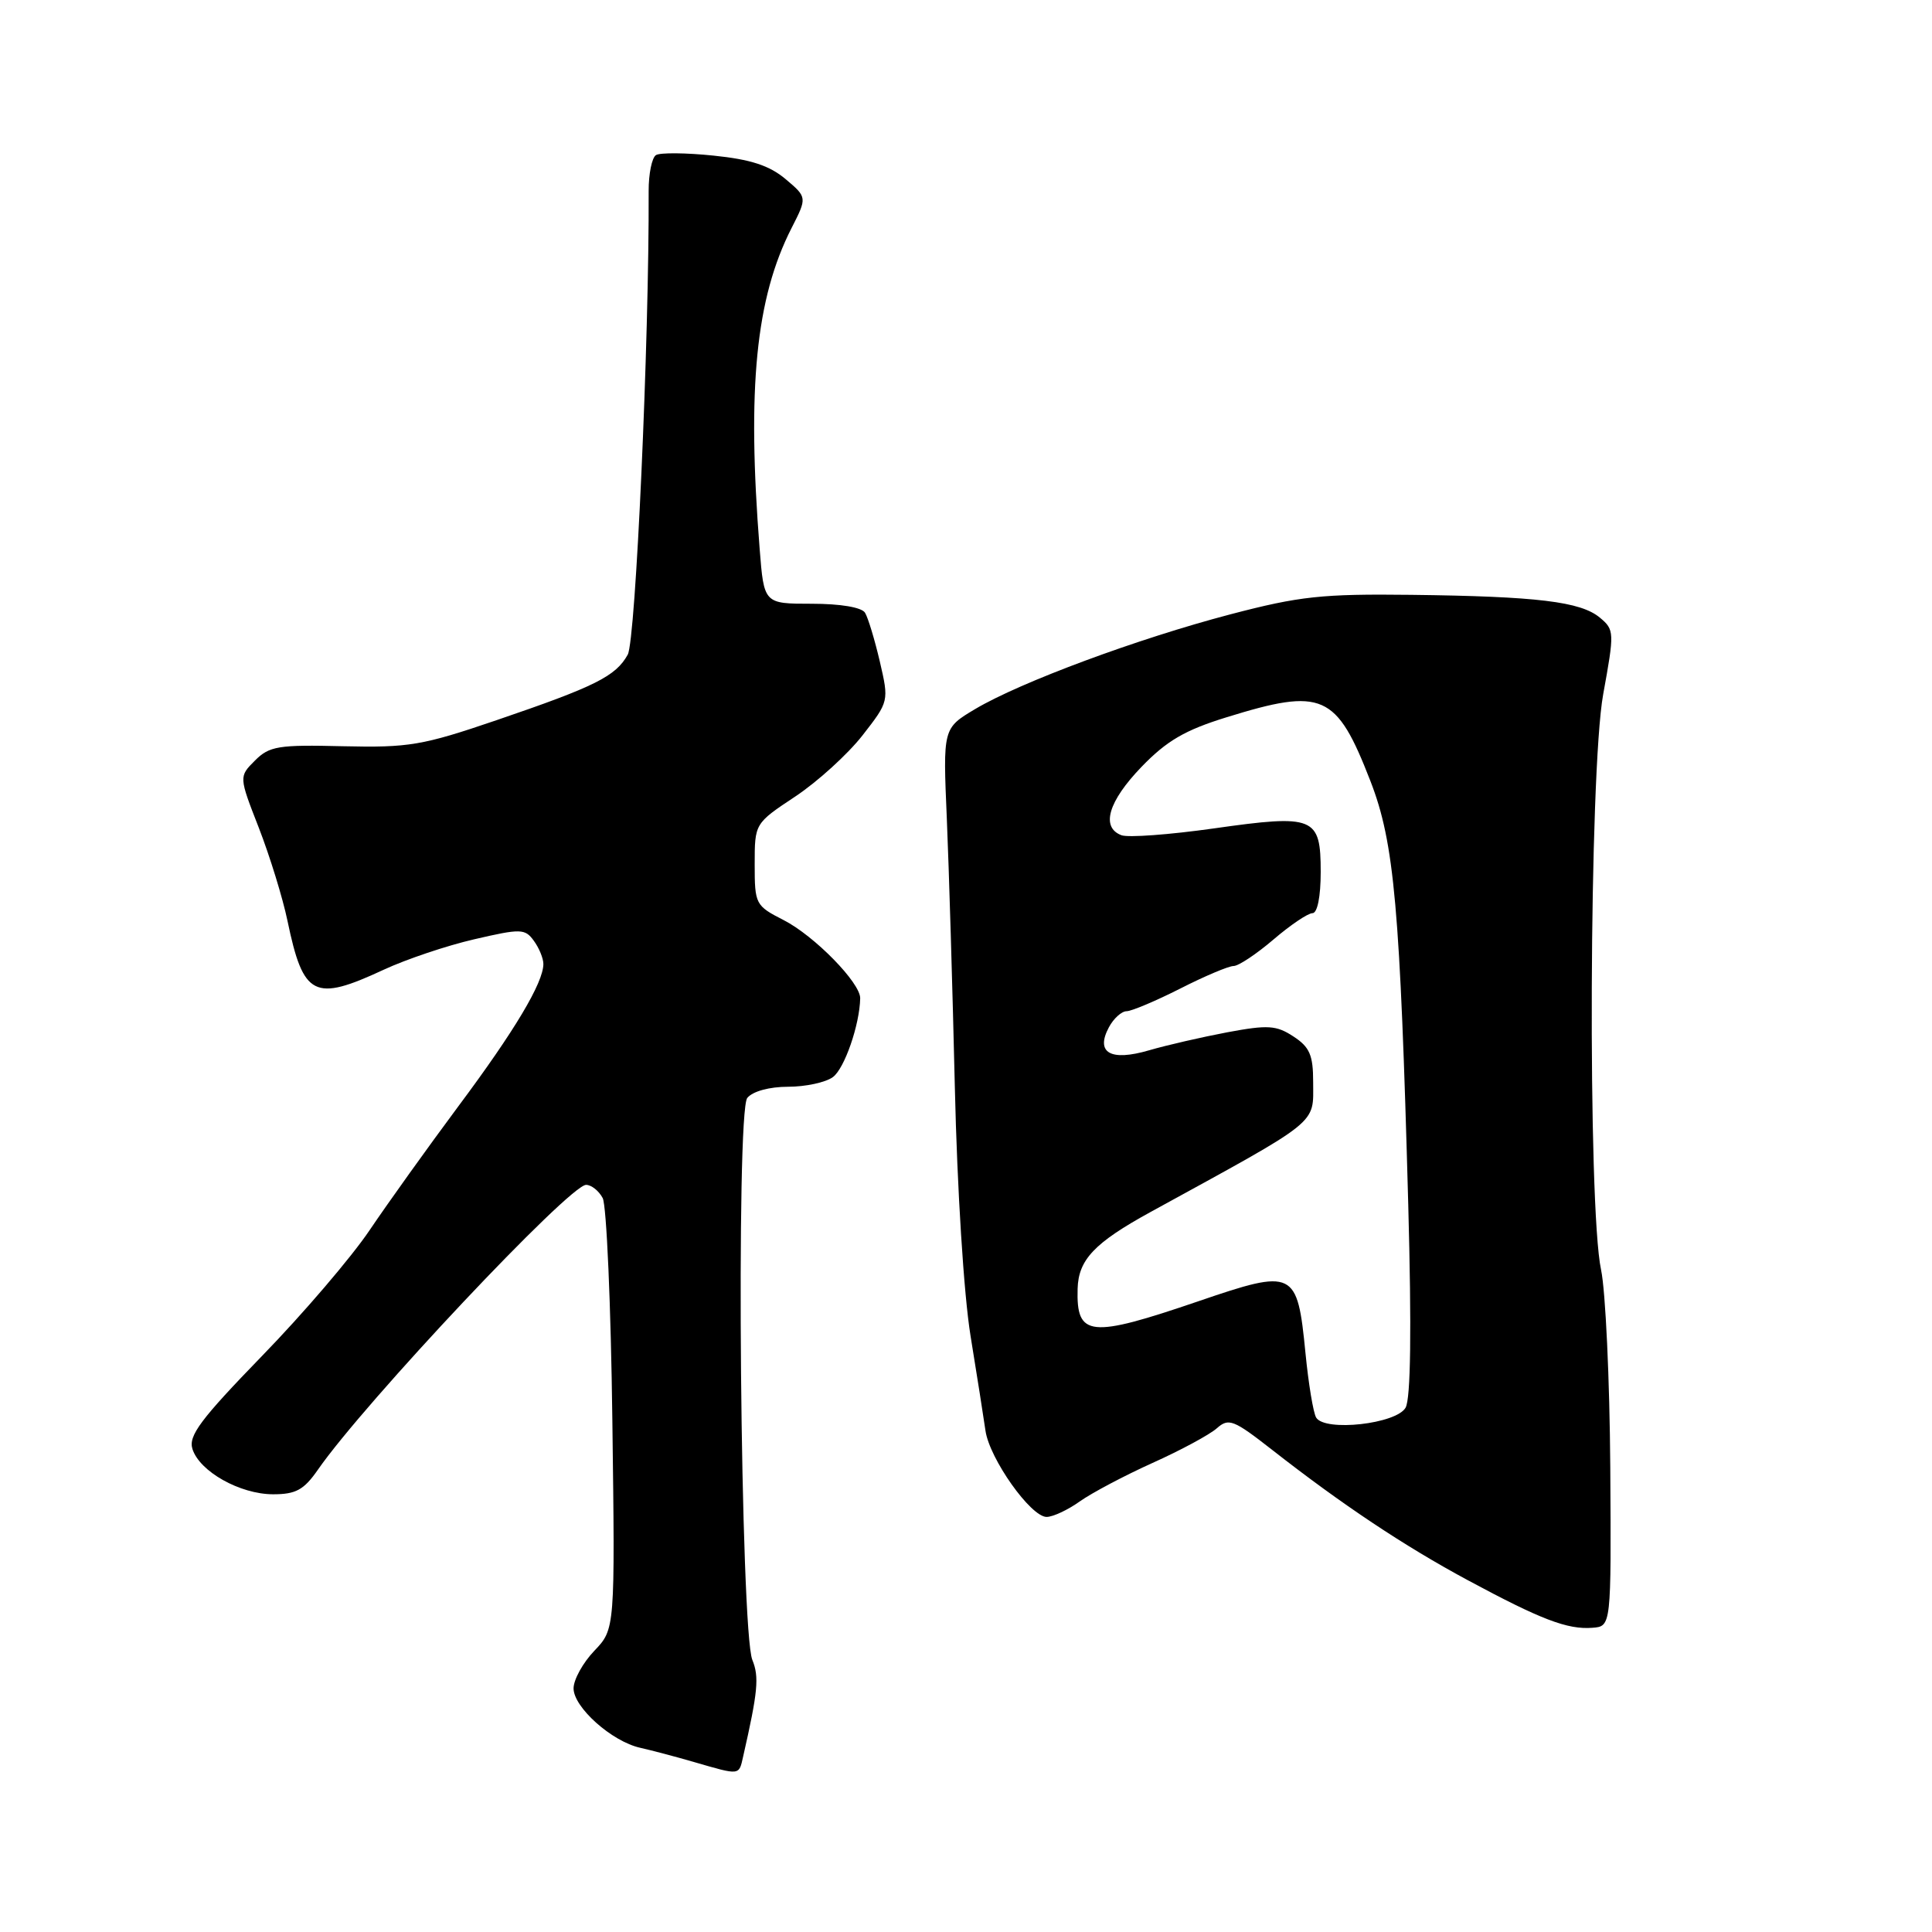 <?xml version="1.0" encoding="UTF-8" standalone="no"?>
<!DOCTYPE svg PUBLIC "-//W3C//DTD SVG 1.1//EN" "http://www.w3.org/Graphics/SVG/1.1/DTD/svg11.dtd" >
<svg xmlns="http://www.w3.org/2000/svg" xmlns:xlink="http://www.w3.org/1999/xlink" version="1.1" viewBox="0 0 256 256">
 <g >
 <path fill="currentColor"
d=" M 98.47 232.75 C 100.43 224.14 100.61 222.21 99.69 219.95 C 98.12 216.08 97.49 147.32 99.02 145.48 C 99.74 144.60 101.96 144.00 104.43 144.00 C 106.73 144.00 109.40 143.43 110.36 142.72 C 111.90 141.60 113.91 135.79 113.98 132.28 C 114.02 130.24 107.91 124.00 103.84 121.92 C 100.10 120.01 100.00 119.82 100.00 114.53 C 100.00 109.11 100.00 109.11 105.38 105.54 C 108.34 103.57 112.34 99.93 114.28 97.45 C 117.80 92.93 117.80 92.92 116.58 87.65 C 115.90 84.75 115.02 81.84 114.62 81.19 C 114.17 80.47 111.36 80.00 107.56 80.00 C 101.23 80.00 101.23 80.00 100.66 72.75 C 98.97 51.36 100.15 39.52 104.88 30.23 C 106.96 26.15 106.96 26.15 104.08 23.72 C 101.95 21.93 99.46 21.12 94.56 20.62 C 90.90 20.24 87.47 20.21 86.92 20.55 C 86.38 20.89 85.94 23.04 85.95 25.33 C 86.03 45.05 84.23 84.83 83.18 86.74 C 81.59 89.61 78.89 90.96 65.76 95.44 C 55.97 98.78 54.17 99.08 45.46 98.88 C 36.88 98.67 35.69 98.86 33.78 100.78 C 31.65 102.91 31.65 102.91 34.30 109.70 C 35.75 113.44 37.46 118.97 38.09 122.00 C 40.19 132.07 41.61 132.79 50.85 128.49 C 53.80 127.12 59.19 125.30 62.84 124.46 C 69.01 123.03 69.56 123.04 70.73 124.65 C 71.43 125.60 72.00 126.99 72.00 127.73 C 72.00 130.21 68.20 136.58 60.74 146.58 C 56.68 152.04 51.39 159.43 48.98 163.00 C 46.58 166.57 40.16 174.08 34.71 179.68 C 26.59 188.05 24.94 190.25 25.50 192.00 C 26.45 194.99 31.80 197.99 36.18 198.00 C 39.21 198.00 40.26 197.42 42.12 194.75 C 48.26 185.89 75.46 157.00 77.66 157.00 C 78.36 157.00 79.35 157.79 79.86 158.75 C 80.37 159.71 80.95 172.96 81.14 188.18 C 81.50 215.86 81.50 215.86 78.75 218.74 C 77.24 220.32 76.00 222.56 76.00 223.72 C 76.00 226.23 81.08 230.76 84.83 231.59 C 86.30 231.92 89.53 232.77 92.00 233.49 C 98.11 235.26 97.90 235.28 98.47 232.75 Z  M 213.37 194.40 C 213.29 182.80 212.74 171.04 212.15 168.26 C 210.36 159.91 210.57 102.24 212.43 92.00 C 213.93 83.76 213.92 83.45 211.99 81.84 C 209.45 79.72 203.71 79.02 187.00 78.82 C 175.18 78.68 172.20 79.00 163.08 81.39 C 150.76 84.62 135.21 90.39 129.22 93.95 C 124.94 96.50 124.94 96.50 125.46 108.50 C 125.74 115.10 126.22 131.07 126.52 144.00 C 126.83 157.58 127.71 171.51 128.60 177.00 C 129.45 182.22 130.34 187.88 130.58 189.57 C 131.11 193.28 136.58 201.00 138.68 201.00 C 139.51 201.00 141.49 200.08 143.07 198.95 C 144.66 197.82 149.01 195.52 152.73 193.84 C 156.45 192.17 160.28 190.10 161.23 189.26 C 162.81 187.86 163.44 188.11 168.56 192.11 C 177.84 199.37 186.06 204.85 194.50 209.39 C 204.16 214.59 207.70 215.95 211.00 215.69 C 213.50 215.50 213.50 215.50 213.37 194.40 Z  M 174.40 187.84 C 174.02 187.22 173.38 183.36 172.98 179.27 C 171.90 168.28 171.49 168.08 158.80 172.42 C 144.39 177.34 142.61 177.16 142.79 170.76 C 142.90 166.91 145.02 164.68 152.43 160.61 C 175.15 148.16 174.00 149.08 174.00 143.37 C 174.00 139.81 173.54 138.74 171.39 137.34 C 169.12 135.85 168.01 135.78 162.64 136.78 C 159.26 137.42 154.59 138.49 152.26 139.17 C 147.14 140.67 145.12 139.50 146.94 136.11 C 147.56 134.95 148.62 133.99 149.29 133.99 C 149.95 133.98 153.15 132.63 156.39 130.99 C 159.63 129.34 162.81 128.00 163.46 128.00 C 164.11 128.00 166.48 126.42 168.73 124.50 C 170.98 122.57 173.31 121.00 173.91 121.00 C 174.56 121.00 175.00 118.82 175.00 115.54 C 175.00 108.22 174.17 107.88 160.84 109.77 C 154.97 110.60 149.46 111.01 148.59 110.67 C 145.84 109.62 146.85 106.19 151.25 101.62 C 154.59 98.16 157.00 96.75 162.50 95.05 C 175.28 91.09 177.08 91.89 181.59 103.50 C 184.76 111.66 185.53 120.31 186.60 159.59 C 187.05 176.23 186.93 185.30 186.25 186.52 C 185.04 188.68 175.57 189.74 174.40 187.84 Z "/>
</g>
</svg>